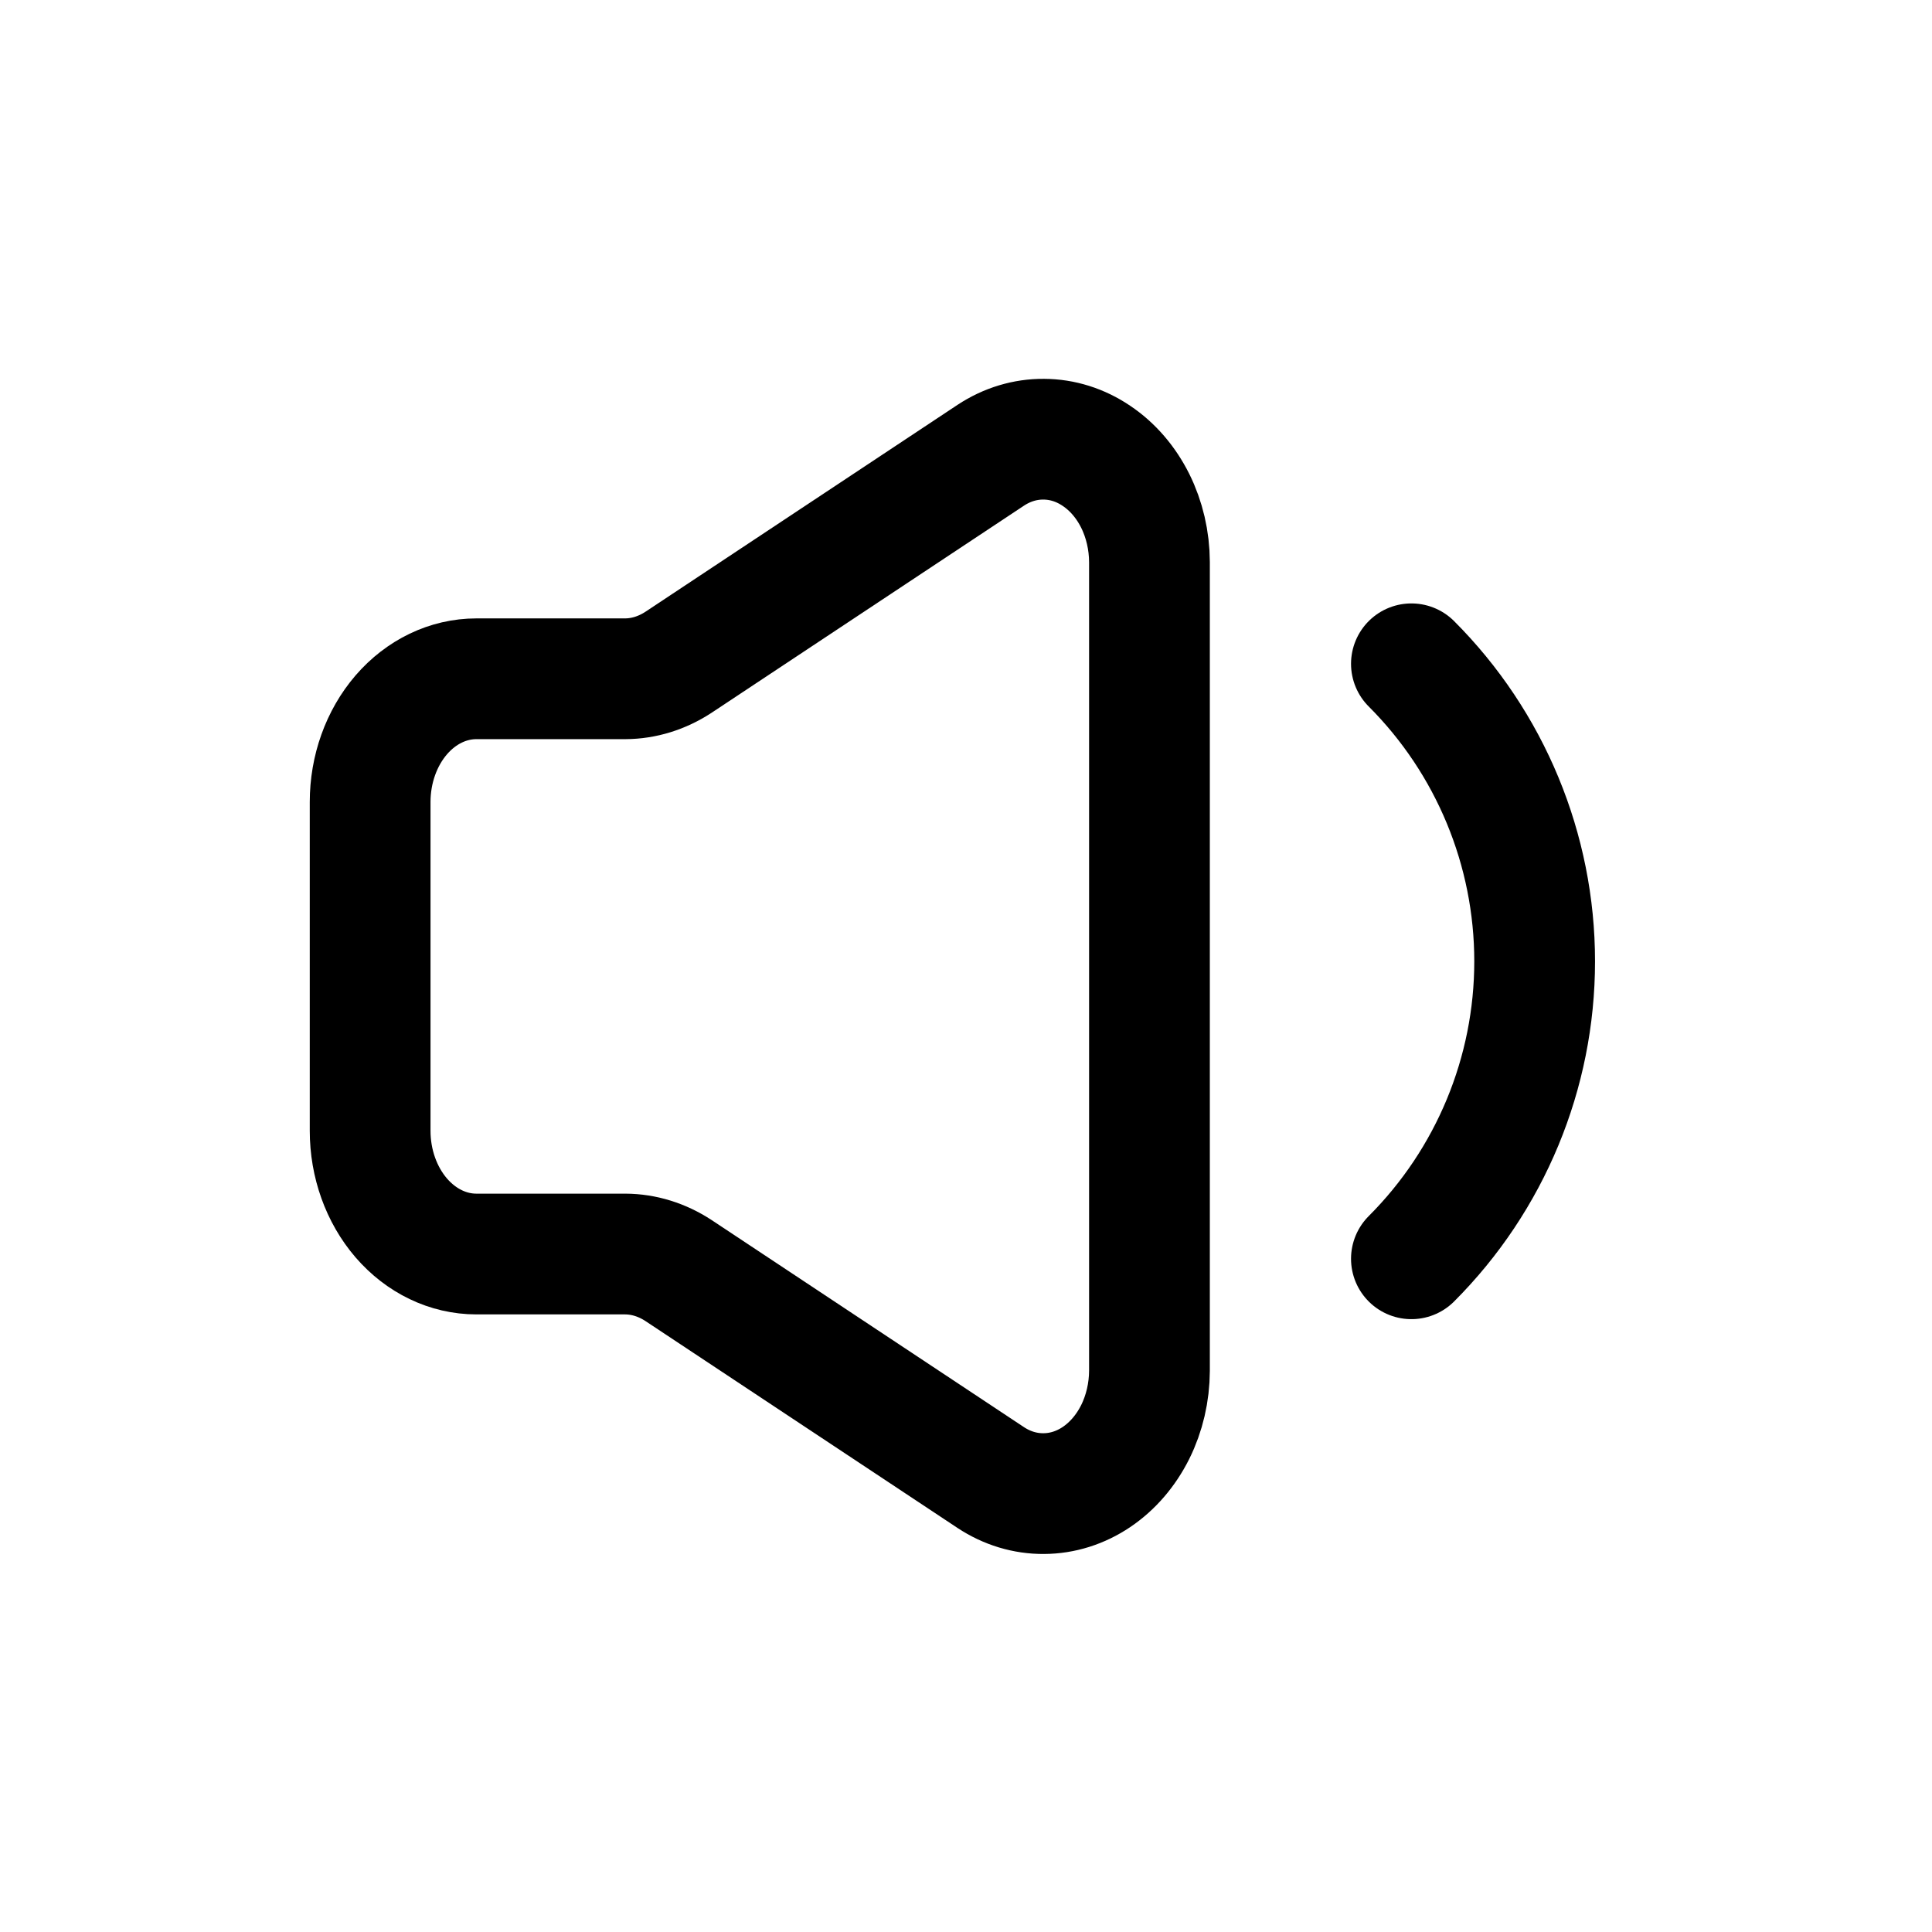 <svg width="24" height="24" viewBox="0 0 24 24" fill="none" xmlns="http://www.w3.org/2000/svg">
<path d="M4.598 14.047V9.963C4.598 9.557 4.737 9.168 4.985 8.88C5.233 8.593 5.568 8.432 5.918 8.432H7.767C7.998 8.431 8.225 8.36 8.427 8.228L12.308 5.655C12.508 5.523 12.735 5.454 12.966 5.456C13.196 5.457 13.422 5.528 13.621 5.663C13.821 5.797 13.986 5.989 14.102 6.221C14.217 6.452 14.278 6.715 14.279 6.982V17.028C14.278 17.295 14.217 17.558 14.102 17.789C13.986 18.021 13.821 18.213 13.621 18.348C13.422 18.482 13.196 18.553 12.966 18.554C12.735 18.556 12.508 18.487 12.308 18.355L8.427 15.782C8.225 15.65 7.998 15.579 7.767 15.578H5.918C5.568 15.578 5.233 15.417 4.985 15.13C4.737 14.842 4.598 14.453 4.598 14.047Z" stroke="black" stroke-width="1.5" stroke-linecap="round" stroke-linejoin="round"/>
<path d="M17.533 15.637C18.513 14.657 19.064 13.328 19.064 11.942C19.064 10.556 18.513 9.226 17.533 8.246" stroke="black" stroke-width="1.5" stroke-miterlimit="10" stroke-linecap="round"/>
</svg>
